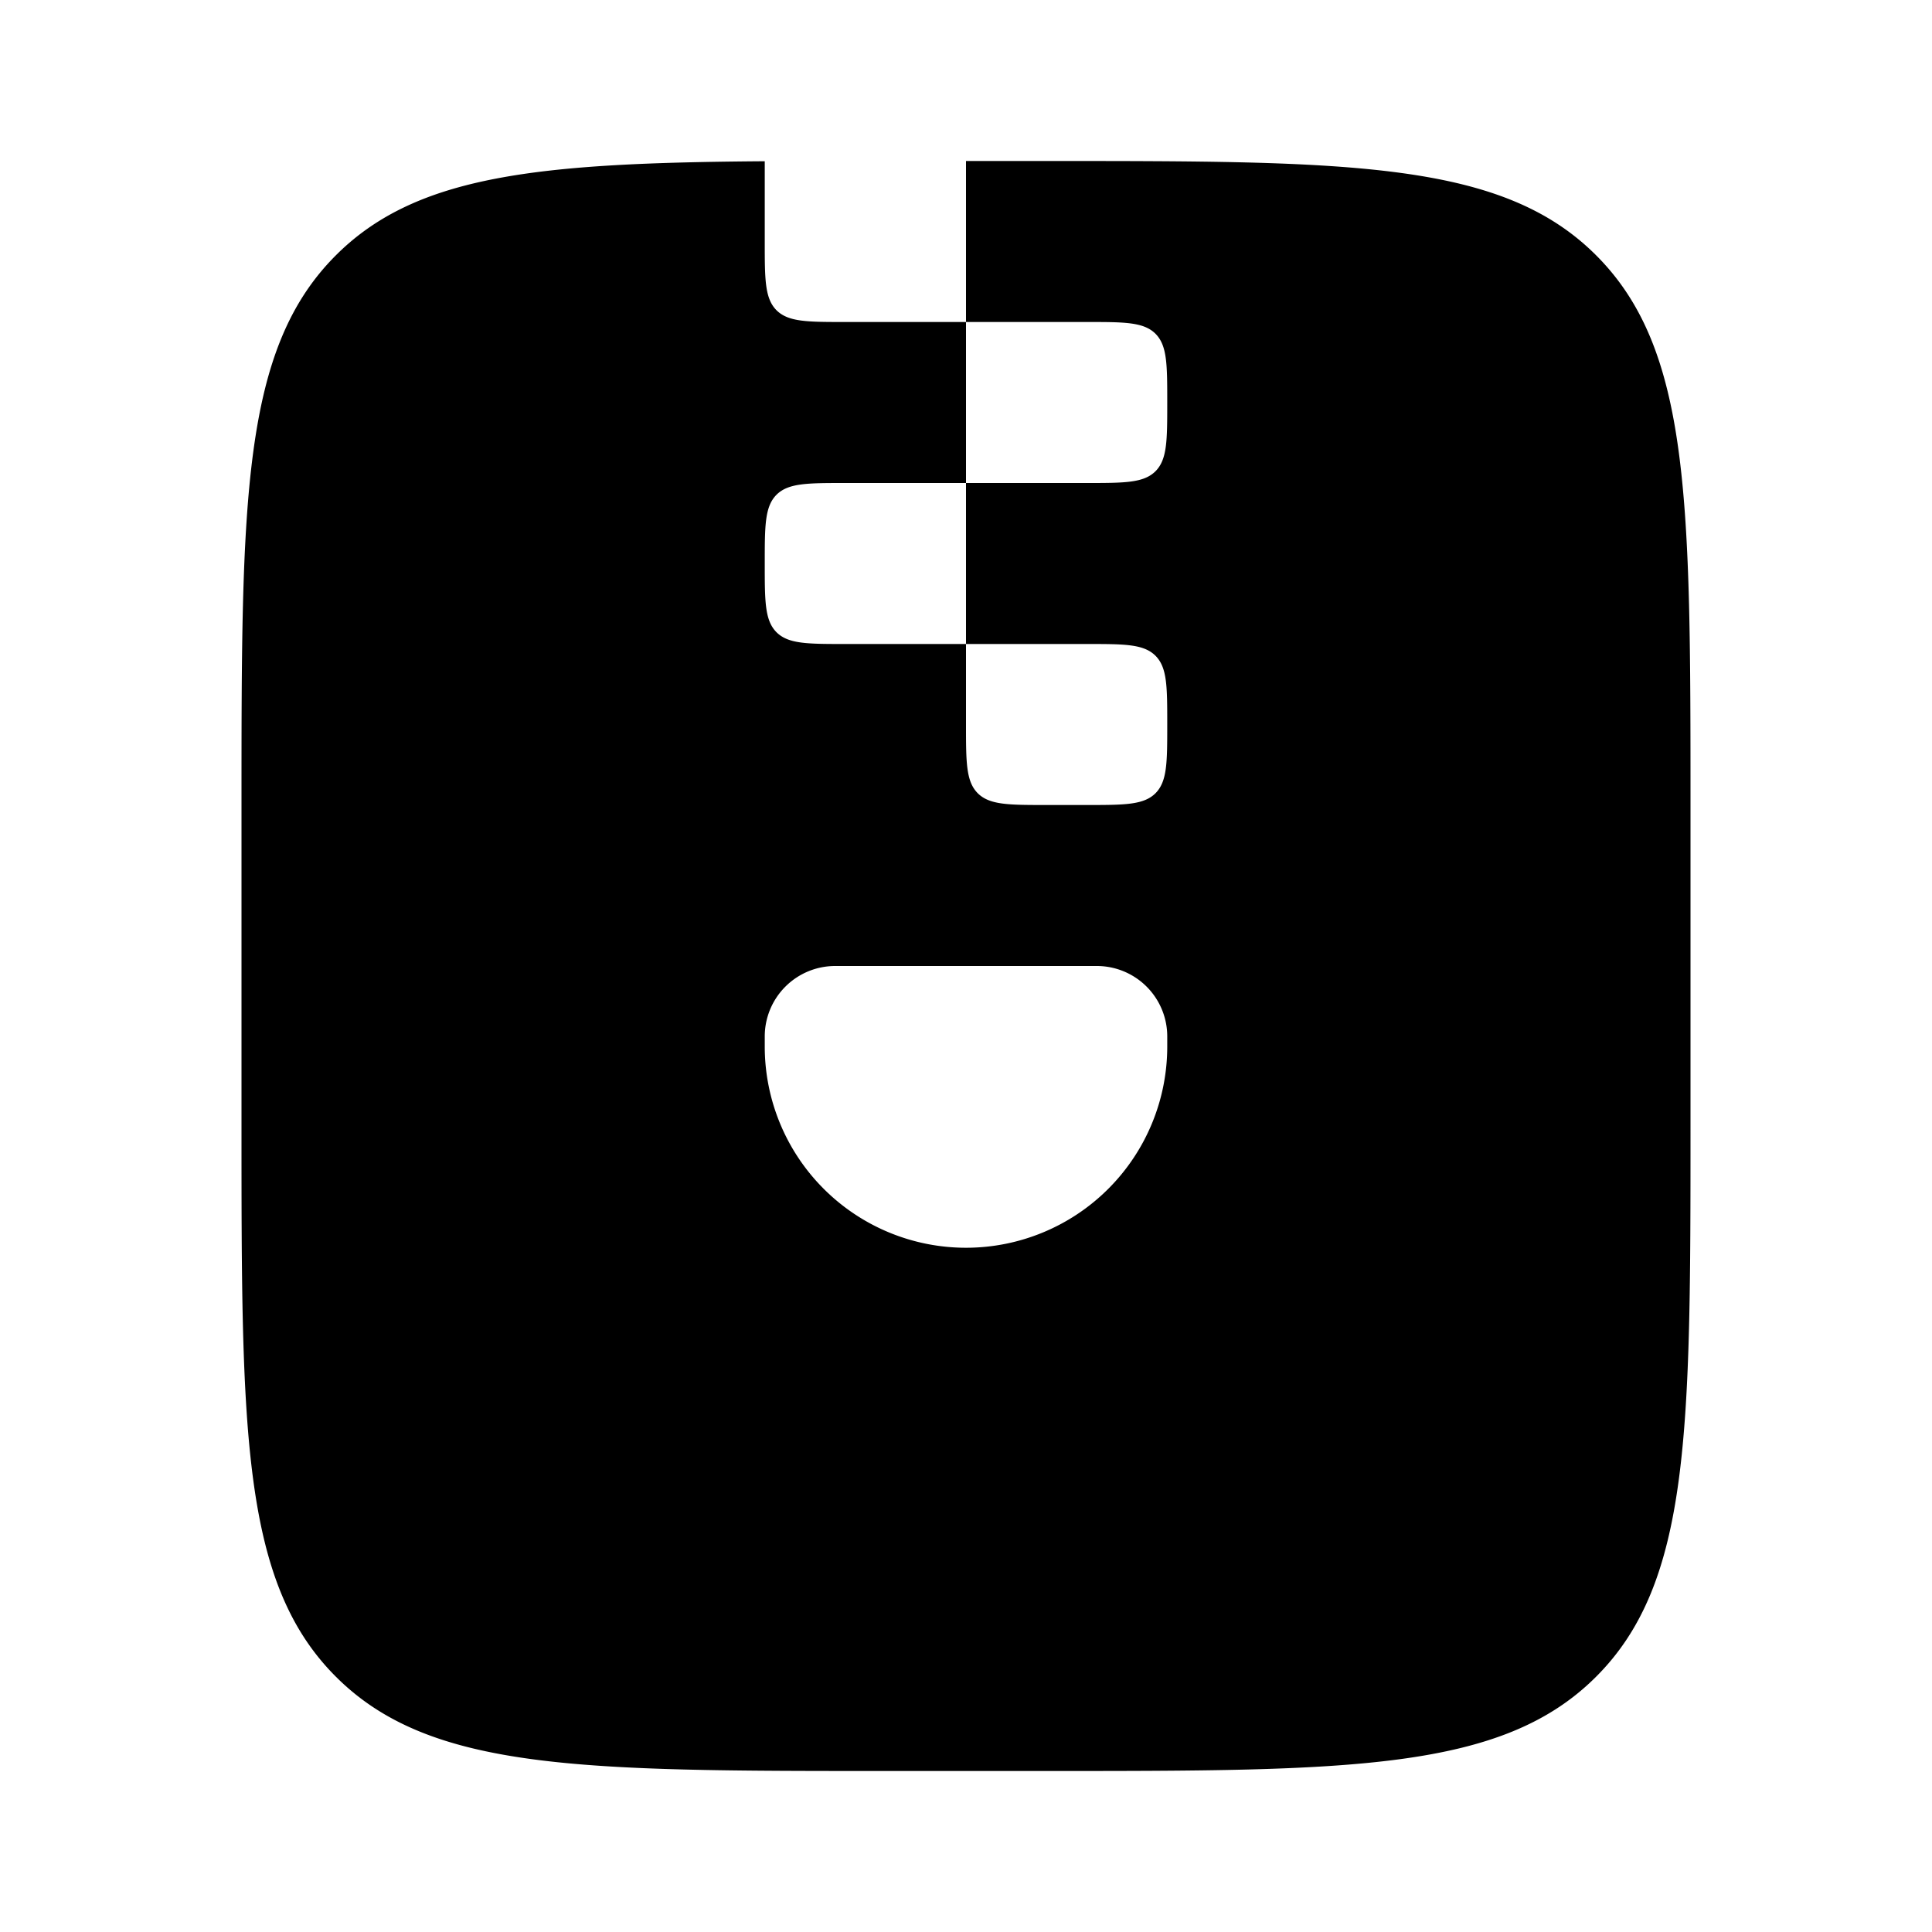 <svg viewBox="0 0 24 24"><path fill="currentColor" fill-rule="evenodd" d="M4.172 3.172C3 4.343 3 6.229 3 10v4c0 3.771 0 5.657 1.172 6.828C5.343 22 7.229 22 11 22h2c3.771 0 5.657 0 6.828-1.172C21 19.657 21 17.771 21 14v-4c0-3.771 0-5.657-1.172-6.828C18.657 2 16.771 2 13 2h-1v2h1.5c.471 0 .707 0 .854.146c.146.147.146.383.146.854s0 .707-.146.854C14.207 6 13.97 6 13.5 6H12v2h1.5c.471 0 .707 0 .854.146c.146.147.146.383.146.854s0 .707-.146.854C14.207 10 13.97 10 13.5 10H13c-.471 0-.707 0-.854-.146C12 9.707 12 9.47 12 9V8h-1.5c-.471 0-.707 0-.854-.146C9.5 7.707 9.5 7.47 9.5 7s0-.707.146-.854C9.793 6 10.03 6 10.5 6H12V4h-1.5c-.471 0-.707 0-.854-.146C9.5 3.707 9.5 3.47 9.5 3v-.997c-2.794.02-4.324.164-5.328 1.169M9.5 12.875V13a2.5 2.5 0 0 0 5 0v-.125a.875.875 0 0 0-.875-.875h-3.25a.875.875 0 0 0-.875.875" clip-rule="evenodd"/></svg>